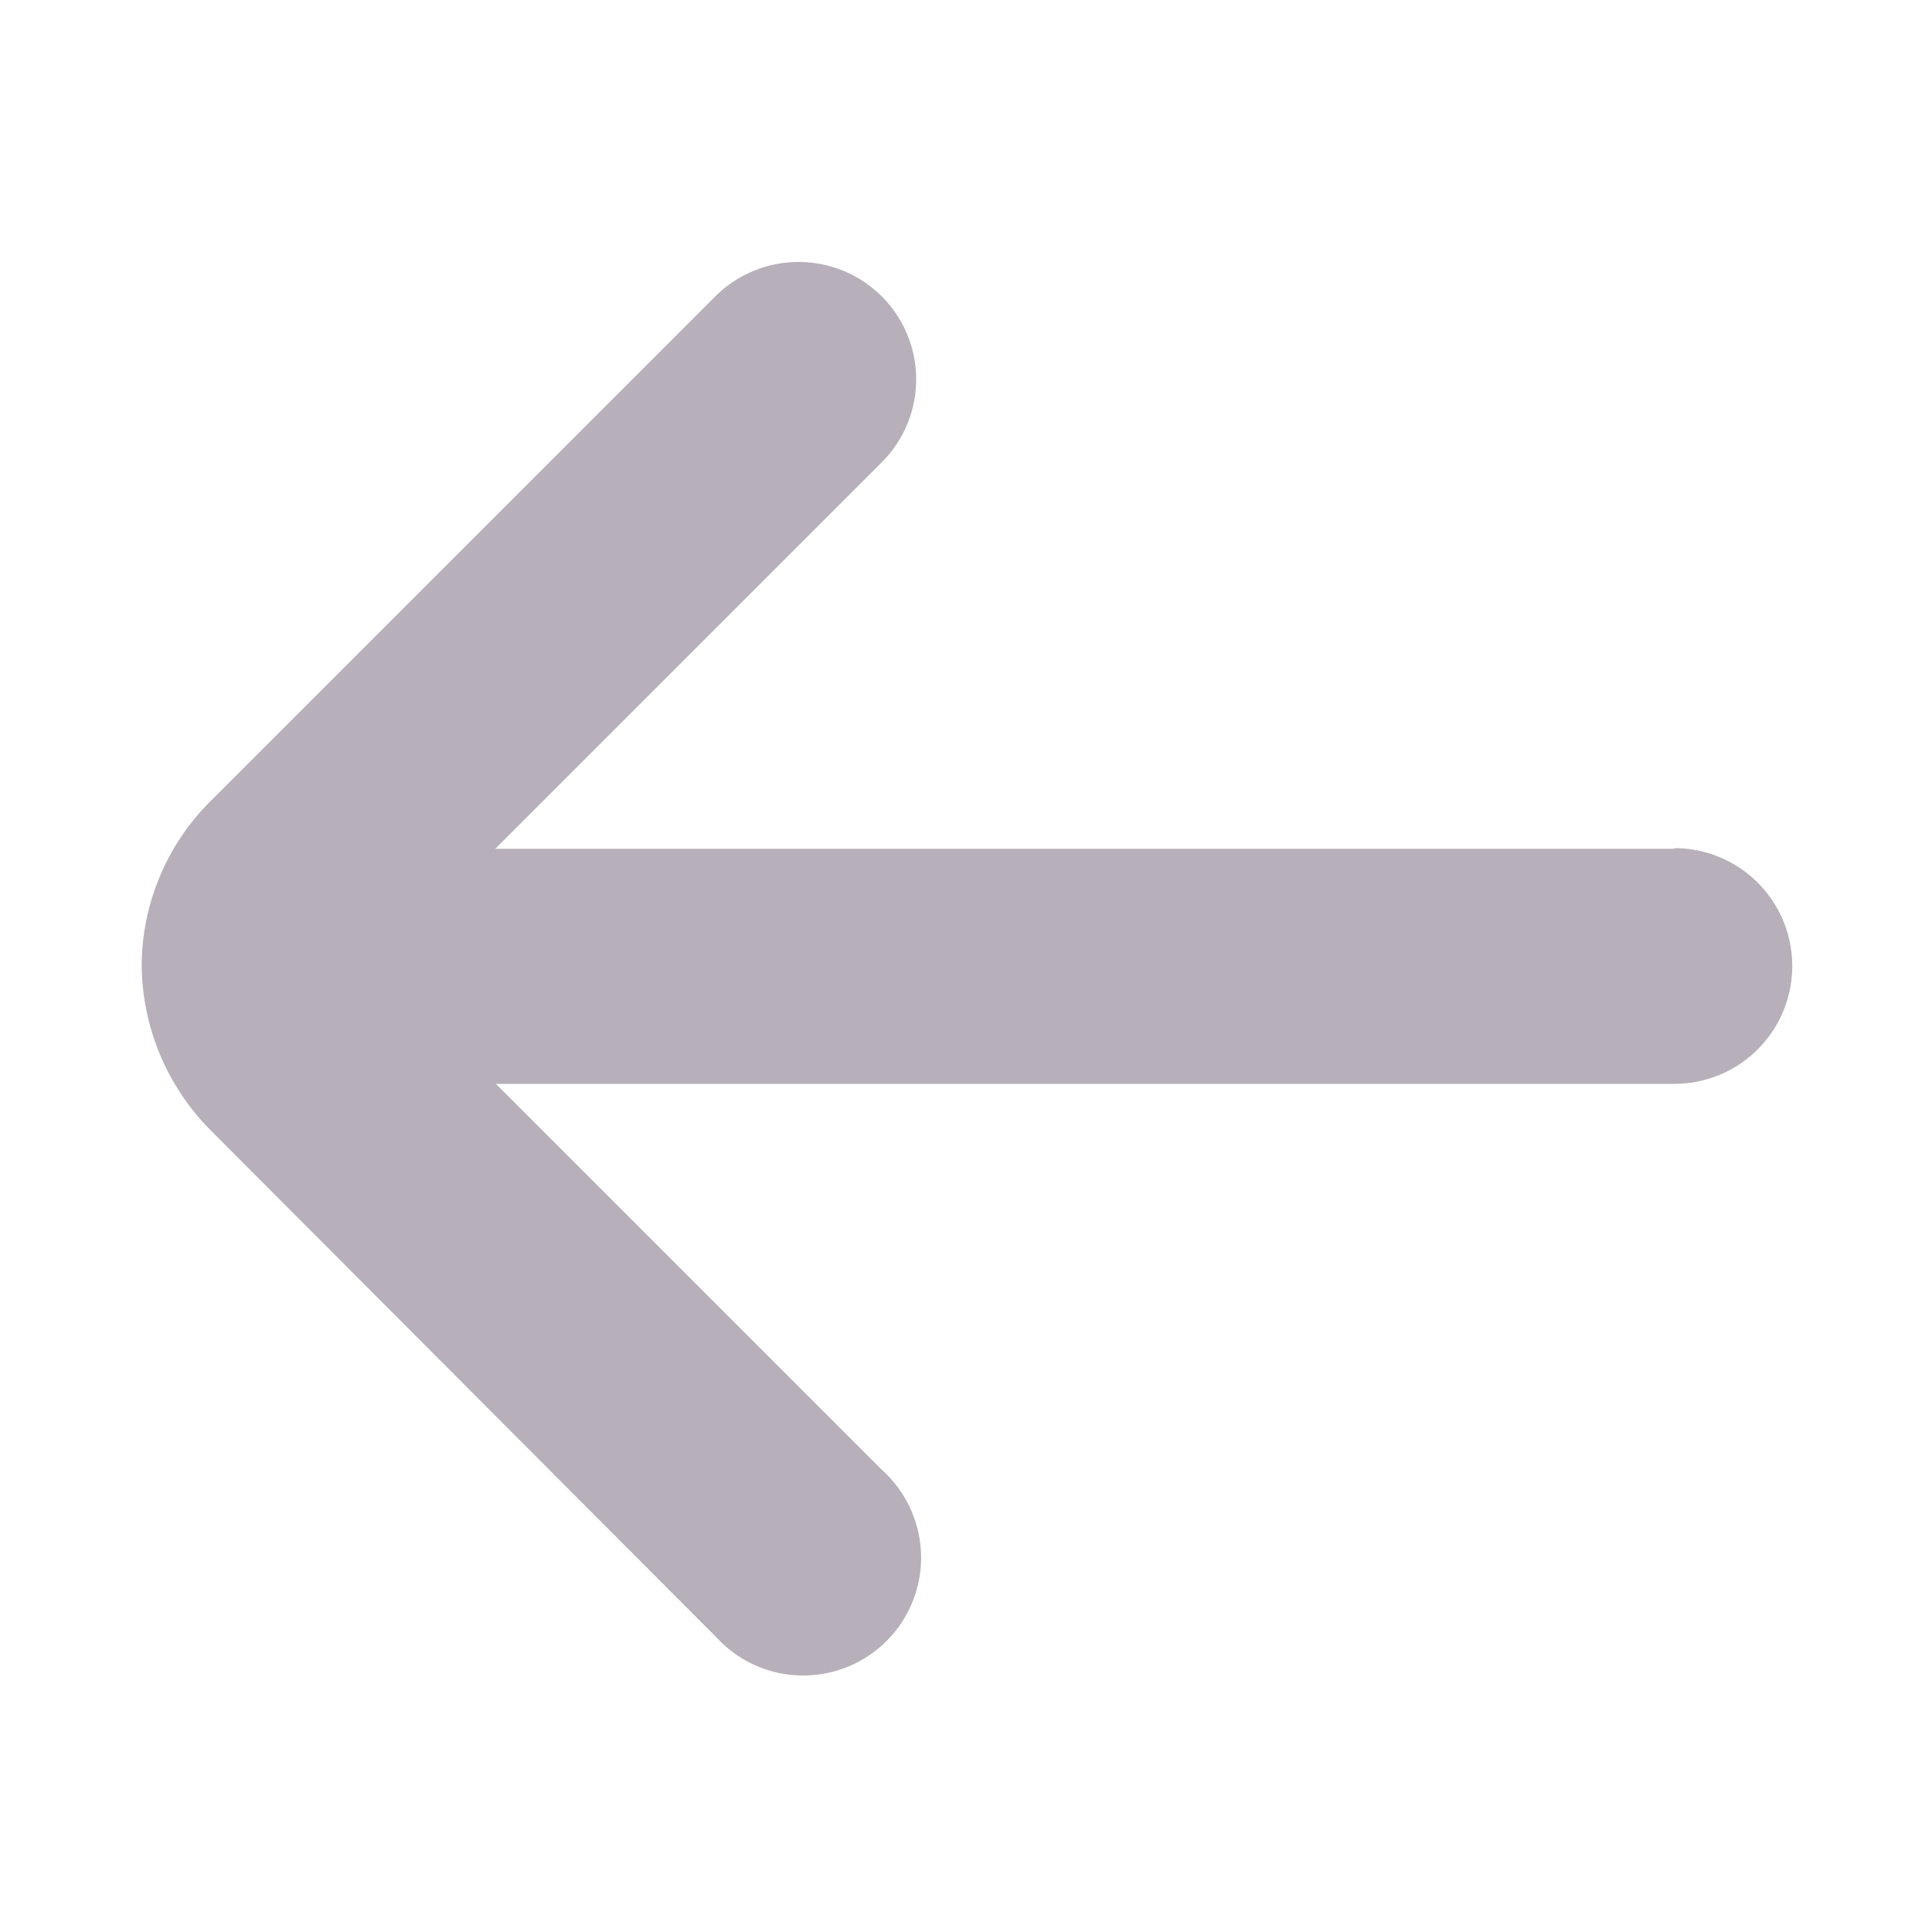 <svg xmlns="http://www.w3.org/2000/svg" viewBox="0 0 30 30"><defs><style>.cls-1{fill:#b7afb9;}</style></defs><title>back</title><g id="Layer_2" data-name="Layer 2"><path class="cls-1" d="M26,13.18H7.69l6-6a1.82,1.82,0,0,0,0-2.58h0a1.83,1.83,0,0,0-2.58,0L3.28,12.43A3.62,3.62,0,0,0,2.2,15h0a3.68,3.68,0,0,0,1.08,2.56l7.84,7.86a1.83,1.83,0,1,0,2.58-2.59h0l-6-6H26a1.83,1.83,0,1,0,0-3.66Z"/></g></svg>